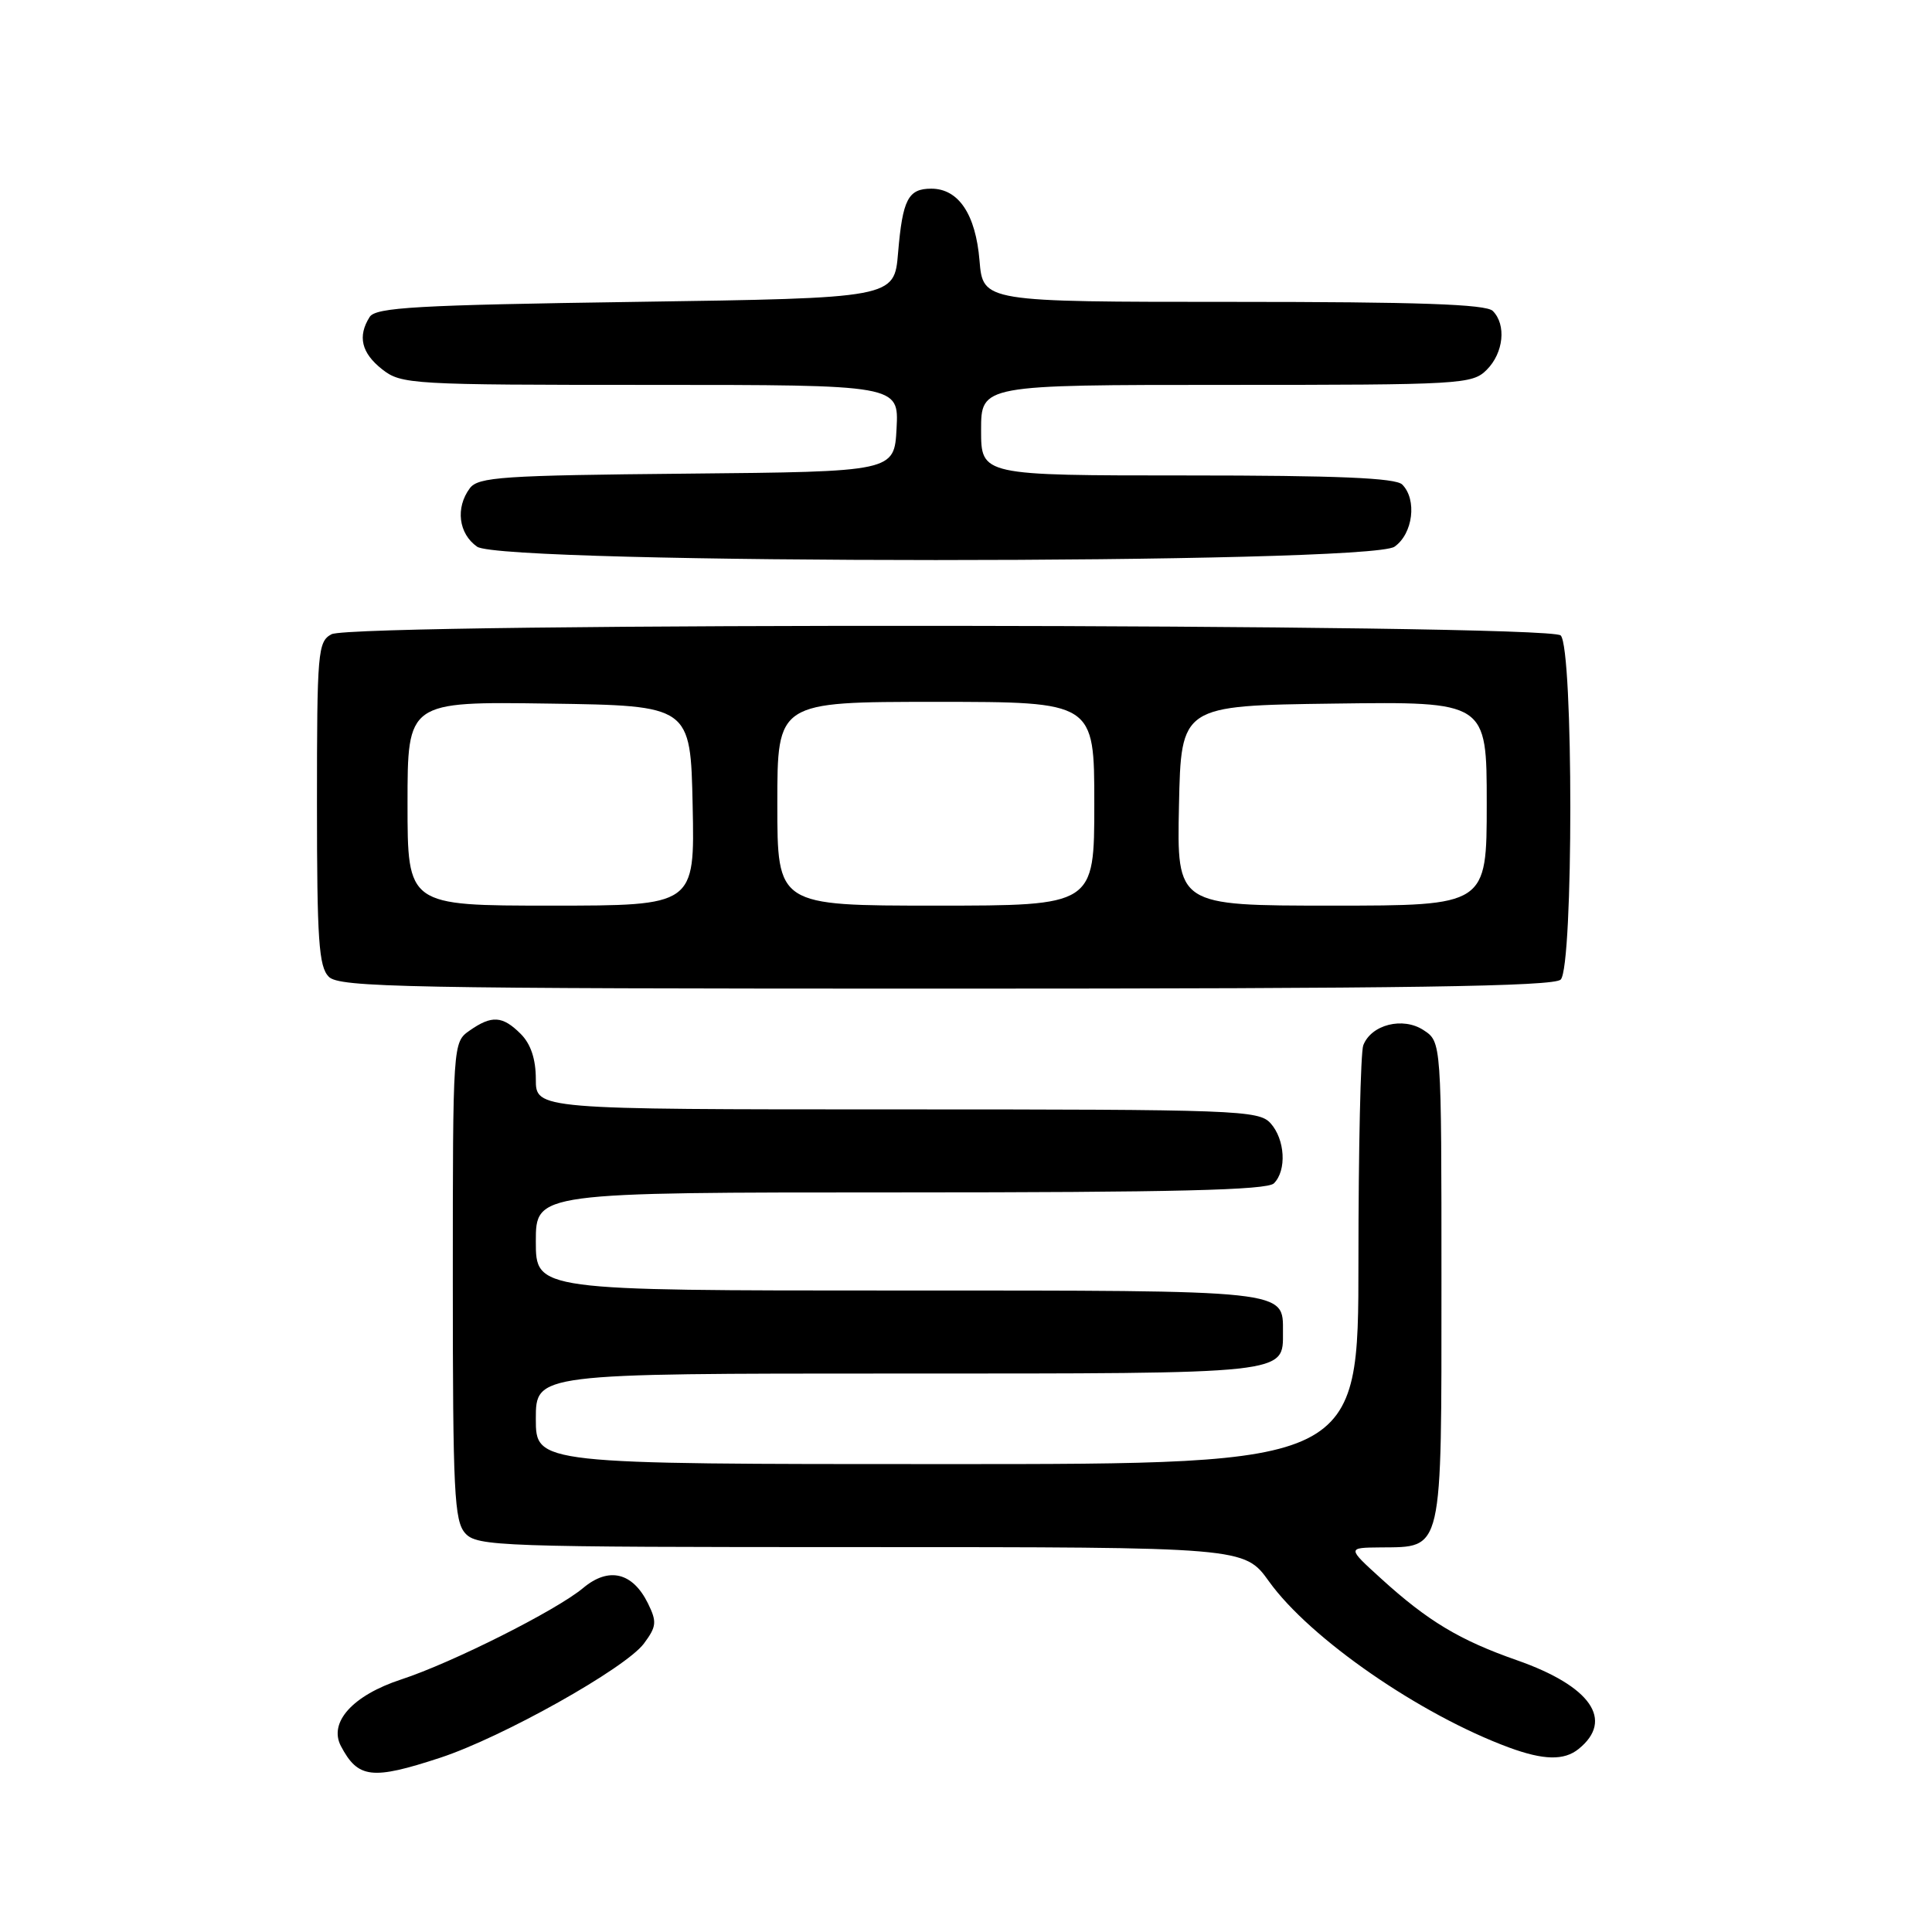 <?xml version="1.0" encoding="UTF-8" standalone="no"?>
<!DOCTYPE svg PUBLIC "-//W3C//DTD SVG 1.1//EN" "http://www.w3.org/Graphics/SVG/1.1/DTD/svg11.dtd" >
<svg xmlns="http://www.w3.org/2000/svg" xmlns:xlink="http://www.w3.org/1999/xlink" version="1.1" viewBox="0 0 256 256">
 <g >
 <path fill="currentColor"
d=" M 58.33 232.91 C 66.55 230.21 82.86 221.07 85.32 217.78 C 87.00 215.52 87.06 214.91 85.86 212.46 C 83.83 208.34 80.66 207.58 77.28 210.41 C 73.73 213.38 59.91 220.33 53.15 222.54 C 46.75 224.64 43.52 228.21 45.17 231.36 C 47.44 235.66 49.28 235.88 58.33 232.91 Z  M 209.17 231.75 C 213.92 227.92 210.79 223.42 201.00 219.99 C 193.40 217.33 189.19 214.80 183.00 209.17 C 178.50 205.08 178.50 205.08 182.92 205.04 C 191.25 204.96 191.00 206.05 191.00 169.87 C 191.00 138.05 191.00 138.05 188.63 136.50 C 185.90 134.70 181.69 135.76 180.64 138.51 C 180.29 139.42 180.00 152.28 180.00 167.08 C 180.00 194.00 180.00 194.00 125.50 194.00 C 71.00 194.00 71.00 194.00 71.00 188.00 C 71.00 182.00 71.00 182.00 118.93 182.00 C 171.04 182.00 170.00 182.11 170.00 176.50 C 170.00 170.89 171.04 171.00 118.93 171.00 C 71.00 171.00 71.00 171.00 71.00 164.50 C 71.00 158.00 71.00 158.00 119.30 158.00 C 155.53 158.00 167.90 157.70 168.80 156.80 C 170.52 155.08 170.28 150.97 168.35 148.83 C 166.79 147.11 163.93 147.00 118.85 147.00 C 71.00 147.00 71.00 147.00 71.00 143.00 C 71.00 140.33 70.33 138.33 69.00 137.00 C 66.59 134.59 65.16 134.50 62.22 136.56 C 60.01 138.11 60.00 138.19 60.00 169.73 C 60.00 197.74 60.19 201.55 61.65 203.17 C 63.22 204.90 66.17 205.00 114.09 205.00 C 164.88 205.00 164.88 205.00 168.15 209.55 C 173.57 217.11 188.18 227.21 199.97 231.56 C 204.54 233.24 207.25 233.30 209.17 231.75 Z  M 206.80 129.80 C 208.50 128.10 208.50 85.90 206.80 84.20 C 205.21 82.61 46.89 82.45 43.93 84.04 C 42.11 85.01 42.00 86.34 42.00 106.46 C 42.00 124.58 42.24 128.10 43.57 129.43 C 44.97 130.83 53.77 131.00 125.37 131.00 C 186.44 131.00 205.89 130.71 206.80 129.80 Z  M 184.78 72.44 C 187.23 70.73 187.79 66.19 185.80 64.20 C 184.93 63.33 177.20 63.00 157.30 63.00 C 130.00 63.00 130.00 63.00 130.00 57.00 C 130.00 51.00 130.00 51.00 162.50 51.00 C 193.67 51.00 195.08 50.92 197.00 49.00 C 199.24 46.76 199.62 43.02 197.80 41.20 C 196.91 40.31 187.89 40.00 163.42 40.00 C 130.25 40.00 130.25 40.00 129.79 34.52 C 129.28 28.39 127.01 25.00 123.40 25.00 C 120.33 25.00 119.60 26.42 119.00 33.50 C 118.50 39.50 118.50 39.50 84.21 40.00 C 55.20 40.42 49.78 40.73 48.98 42.00 C 47.36 44.56 47.89 46.77 50.63 48.93 C 53.18 50.93 54.40 51.00 86.18 51.00 C 119.10 51.00 119.10 51.00 118.80 56.75 C 118.50 62.50 118.50 62.50 91.00 62.76 C 66.57 62.99 63.36 63.20 62.25 64.70 C 60.33 67.28 60.76 70.72 63.22 72.44 C 66.59 74.80 181.41 74.80 184.78 72.44 Z  M 54.00 106.48 C 54.00 92.96 54.00 92.96 72.75 93.23 C 91.50 93.50 91.50 93.50 91.78 106.75 C 92.06 120.00 92.06 120.00 73.03 120.00 C 54.00 120.00 54.00 120.00 54.00 106.48 Z  M 103.00 106.50 C 103.00 93.00 103.00 93.00 124.00 93.00 C 145.00 93.00 145.00 93.00 145.00 106.50 C 145.00 120.00 145.00 120.00 124.00 120.00 C 103.00 120.00 103.00 120.00 103.00 106.50 Z  M 156.22 106.75 C 156.50 93.50 156.50 93.50 176.75 93.23 C 197.00 92.96 197.00 92.96 197.00 106.48 C 197.00 120.00 197.00 120.00 176.47 120.00 C 155.94 120.00 155.94 120.00 156.22 106.75 Z "/>
</g>
</svg>
